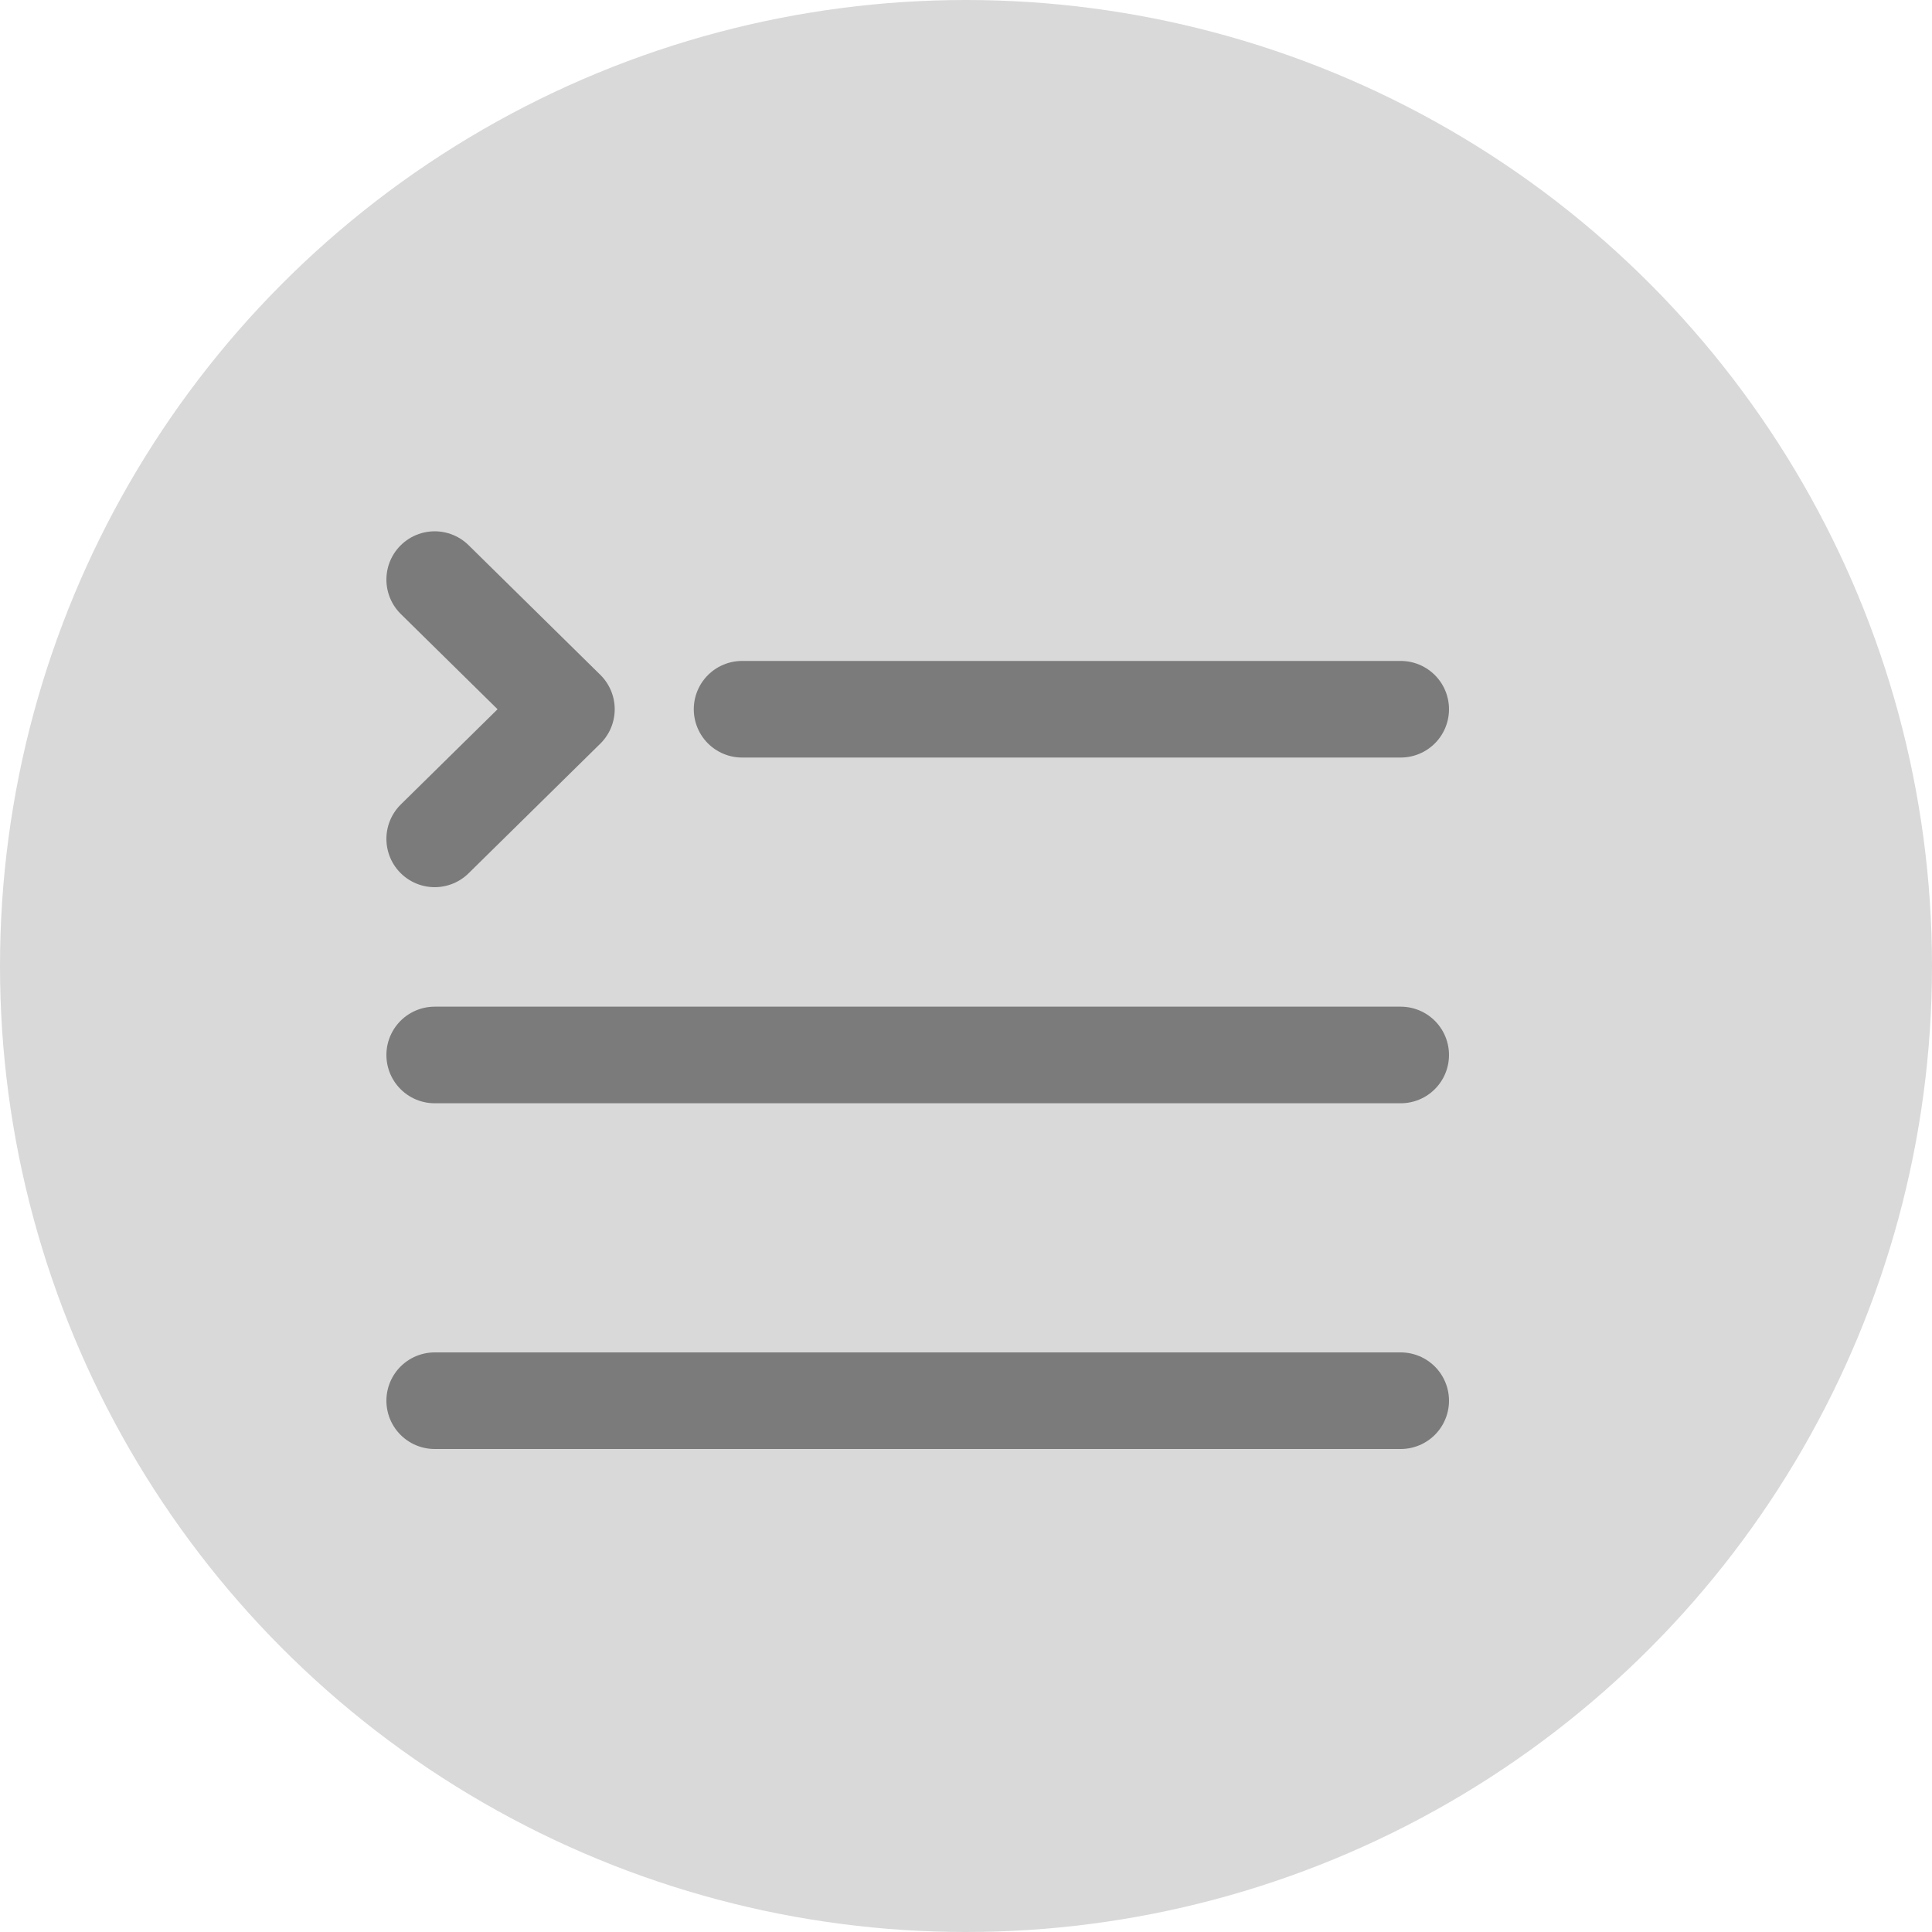 <svg width="40" height="40" viewBox="0 0 40 40" fill="none" xmlns="http://www.w3.org/2000/svg">
<g id="Sidebar">
<circle id="Ellipse 14" cx="20" cy="20" r="20" fill="#D9D9D9"/>
<path id="Vector" d="M15.364 14.684H29M9 21.842H29M9 29H29M9 17.368L11.727 14.684L9 12" stroke="#7B7B7B" stroke-width="2" stroke-linecap="round" stroke-linejoin="round"/>
</g>
</svg>
